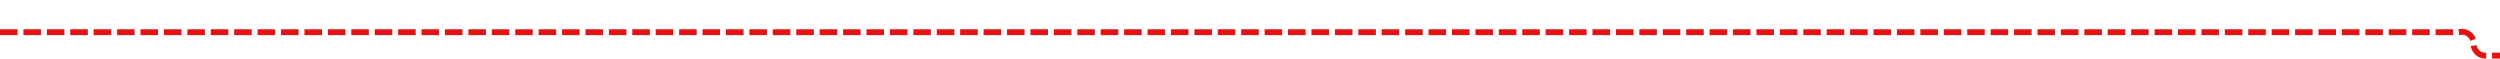 ﻿<?xml version="1.0" encoding="utf-8"?>
<svg version="1.1" xmlns:xlink="http://www.w3.org/1999/xlink" width="427px" height="10px" preserveAspectRatio="xMinYMid meet" viewBox="468 178  427 8" xmlns="http://www.w3.org/2000/svg">
  <path d="M 468 182.5  L 888 182.5  A 2 2 0 0 1 890.5 184.5 A 2 2 0 0 0 892.5 186.5 L 1308 186.5  " stroke-width="1" stroke-dasharray="3,1" stroke="#e31313" fill="none" />
  <path d="M 1307 192.8  L 1313 186.5  L 1307 180.2  L 1307 192.8  Z " fill-rule="nonzero" fill="#e31313" stroke="none" />
</svg>